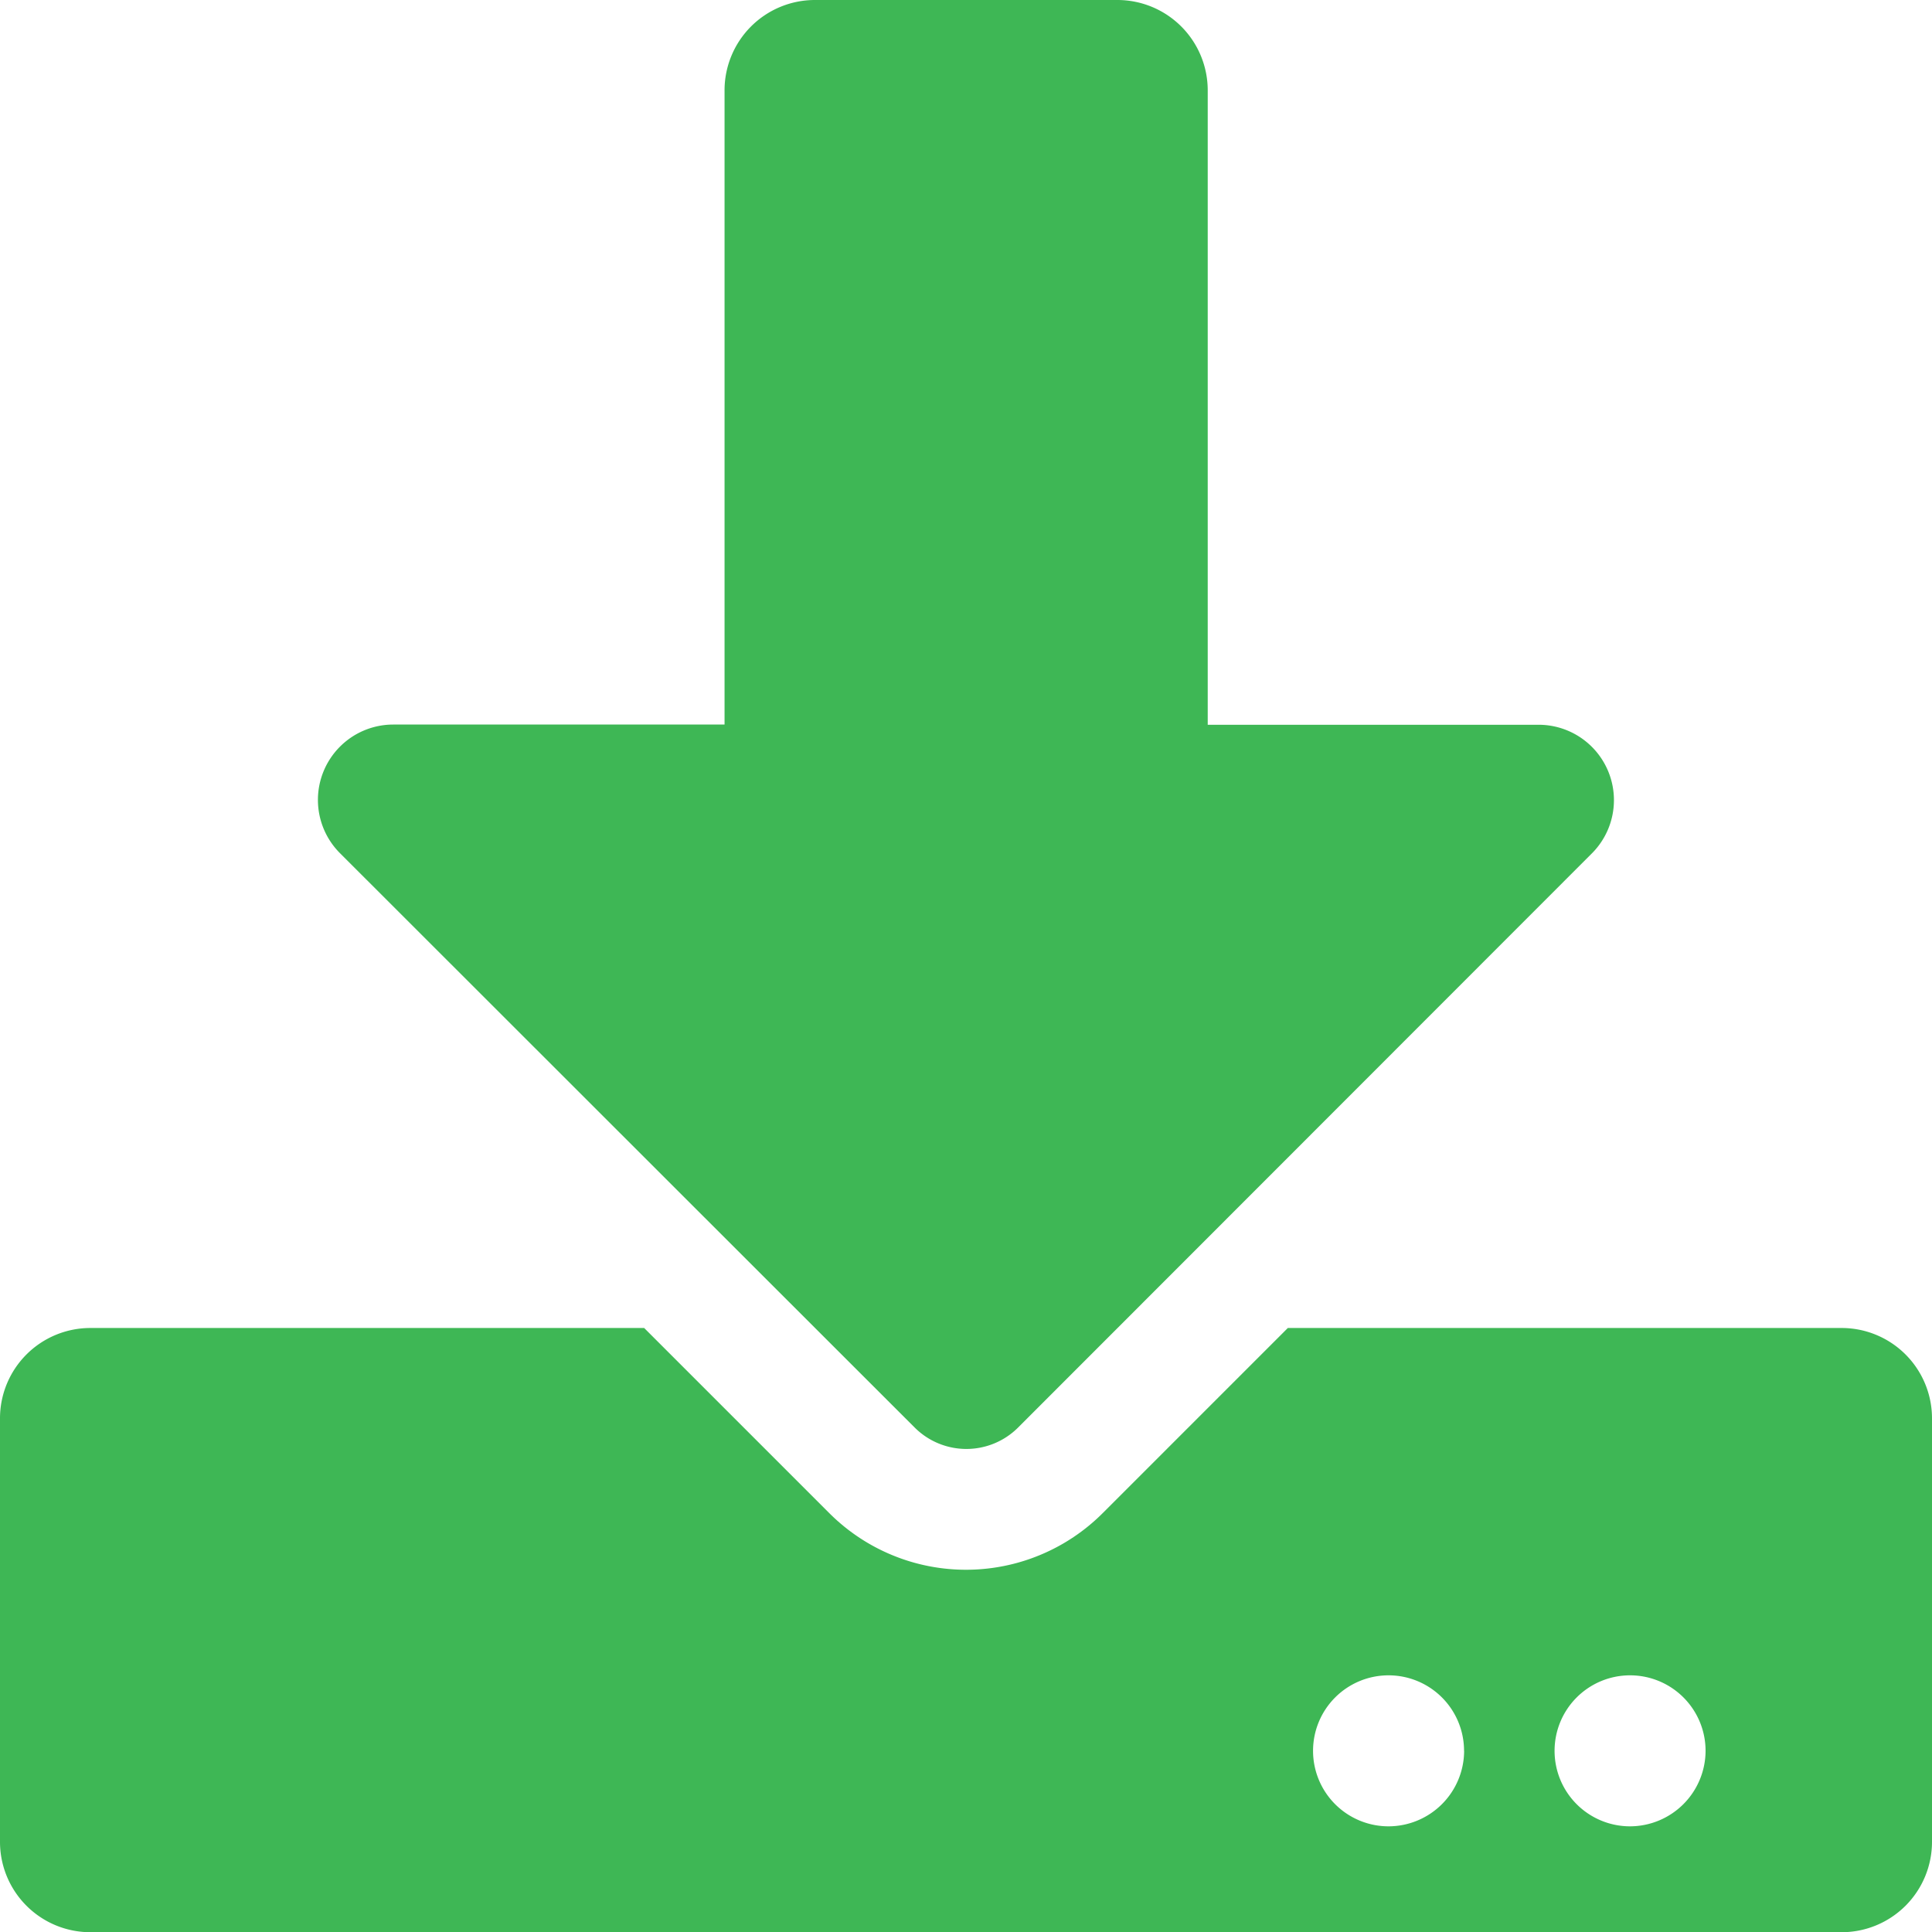 <svg xmlns="http://www.w3.org/2000/svg" width="27.662" height="27.662" viewBox="0 0 27.662 27.662"><path data-name="Icon awesome-download" d="M11.67 0h4.322a1.294 1.294 0 0 1 1.3 1.3v9.077h4.738a1.079 1.079 0 0 1 .762 1.842l-8.218 8.223a1.047 1.047 0 0 1-1.475 0l-8.231-8.226a1.079 1.079 0 0 1 .762-1.842h4.744V1.3A1.294 1.294 0 0 1 11.67 0zm15.992 20.314v6.051a1.294 1.294 0 0 1-1.3 1.3H1.3a1.294 1.294 0 0 1-1.3-1.3v-6.051a1.294 1.294 0 0 1 1.3-1.3h7.923l2.647 2.647a2.768 2.768 0 0 0 3.922 0l2.647-2.647h7.926a1.294 1.294 0 0 1 1.297 1.3zm-6.7 4.754a1.081 1.081 0 1 0-1.081 1.081 1.084 1.084 0 0 0 1.082-1.08zm3.458 0a1.081 1.081 0 1 0-1.081 1.081 1.084 1.084 0 0 0 1.081-1.08z" fill="#3eb755"/></svg>